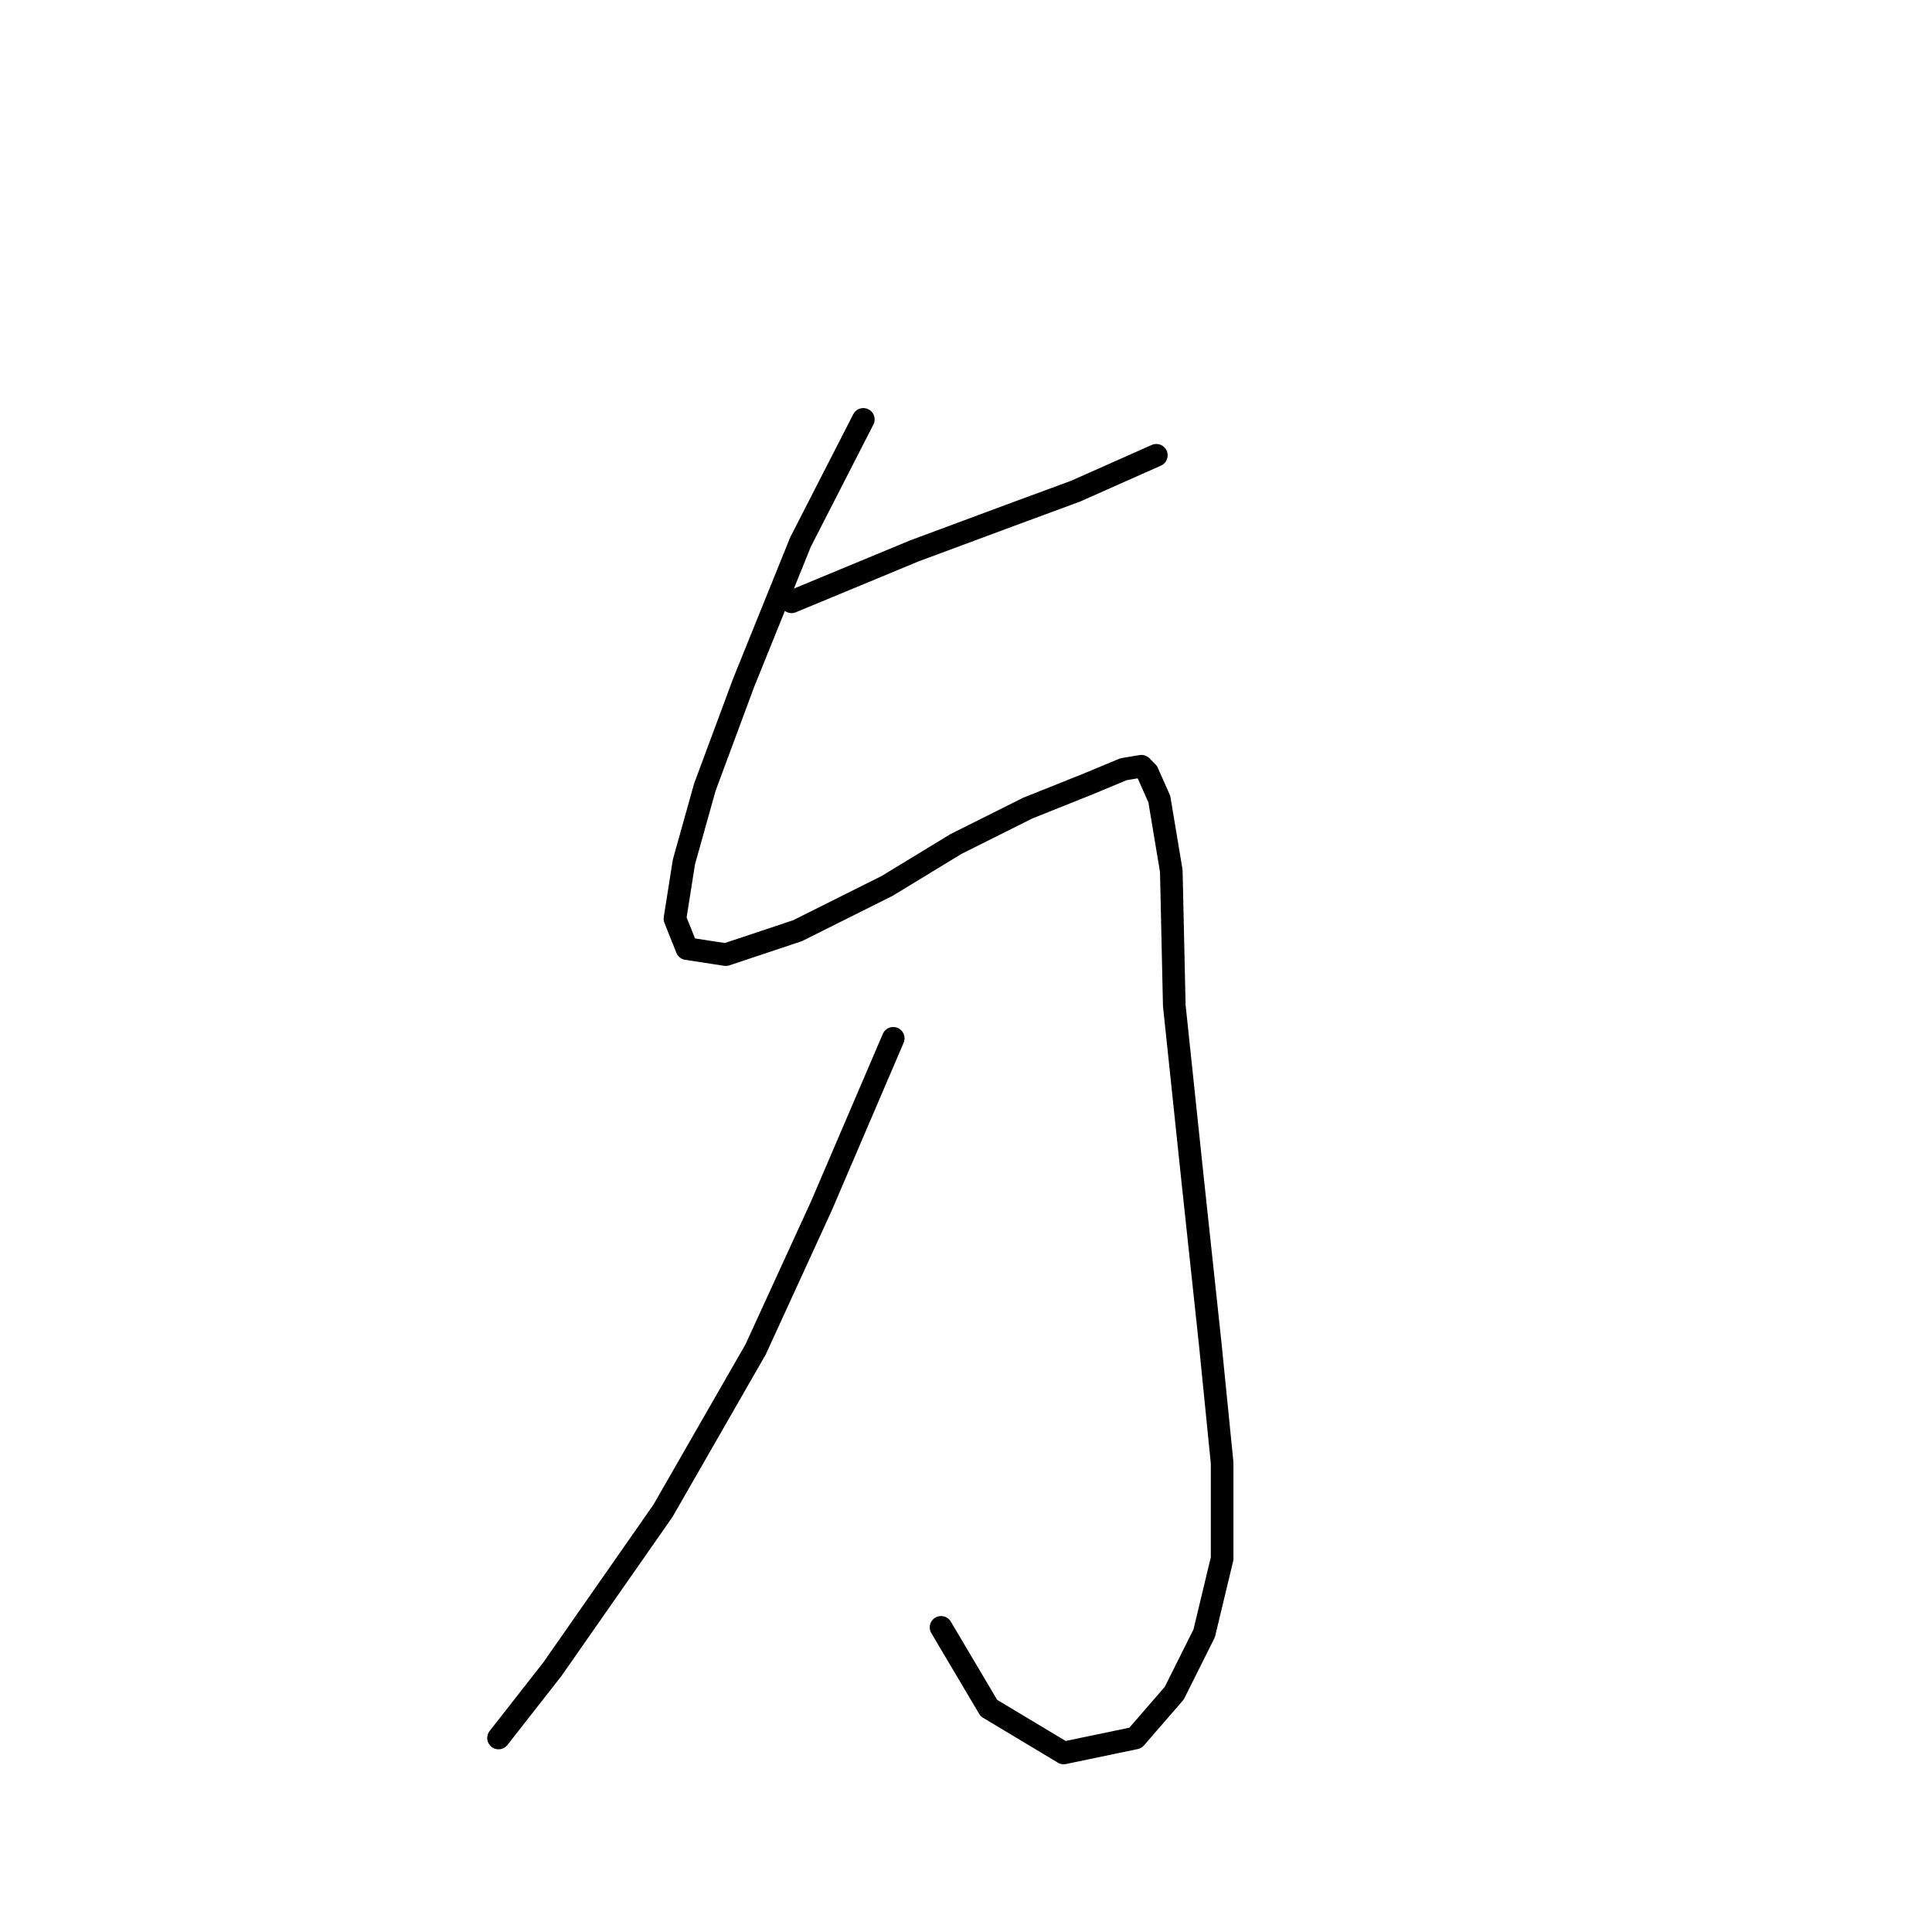 <?xml version="1.0" standalone="no"?>
    <svg width="256" height="256" xmlns="http://www.w3.org/2000/svg" version="1.1">
    <polyline stroke="black" stroke-width="3" stroke-linecap="round" fill="transparent" stroke-linejoin="round" points="104.886 79.741 121.13 73.006 134.997 67.855 142.524 65.082 153.221 60.328 153.221 60.328 " />
        <polyline stroke="black" stroke-width="3" stroke-linecap="round" fill="transparent" stroke-linejoin="round" points="114.395 55.573 106.075 71.817 98.547 90.438 93.397 104.305 90.623 114.21 89.435 121.737 91.019 125.699 96.17 126.492 105.678 123.322 117.564 117.379 126.677 111.832 136.185 107.078 144.109 103.909 148.863 101.928 151.24 101.532 152.033 102.324 153.617 105.89 155.202 115.398 155.598 133.227 157.976 155.81 160.353 177.996 161.938 193.844 161.938 206.522 159.56 216.427 155.598 224.351 150.448 230.293 140.939 232.274 131.035 226.332 124.696 215.634 124.696 215.634 " />
        <polyline stroke="black" stroke-width="3" stroke-linecap="round" fill="transparent" stroke-linejoin="round" points="118.357 137.585 108.848 159.772 100.132 178.789 87.85 200.183 73.191 221.181 66.059 230.293 66.059 230.293 " />
        </svg>